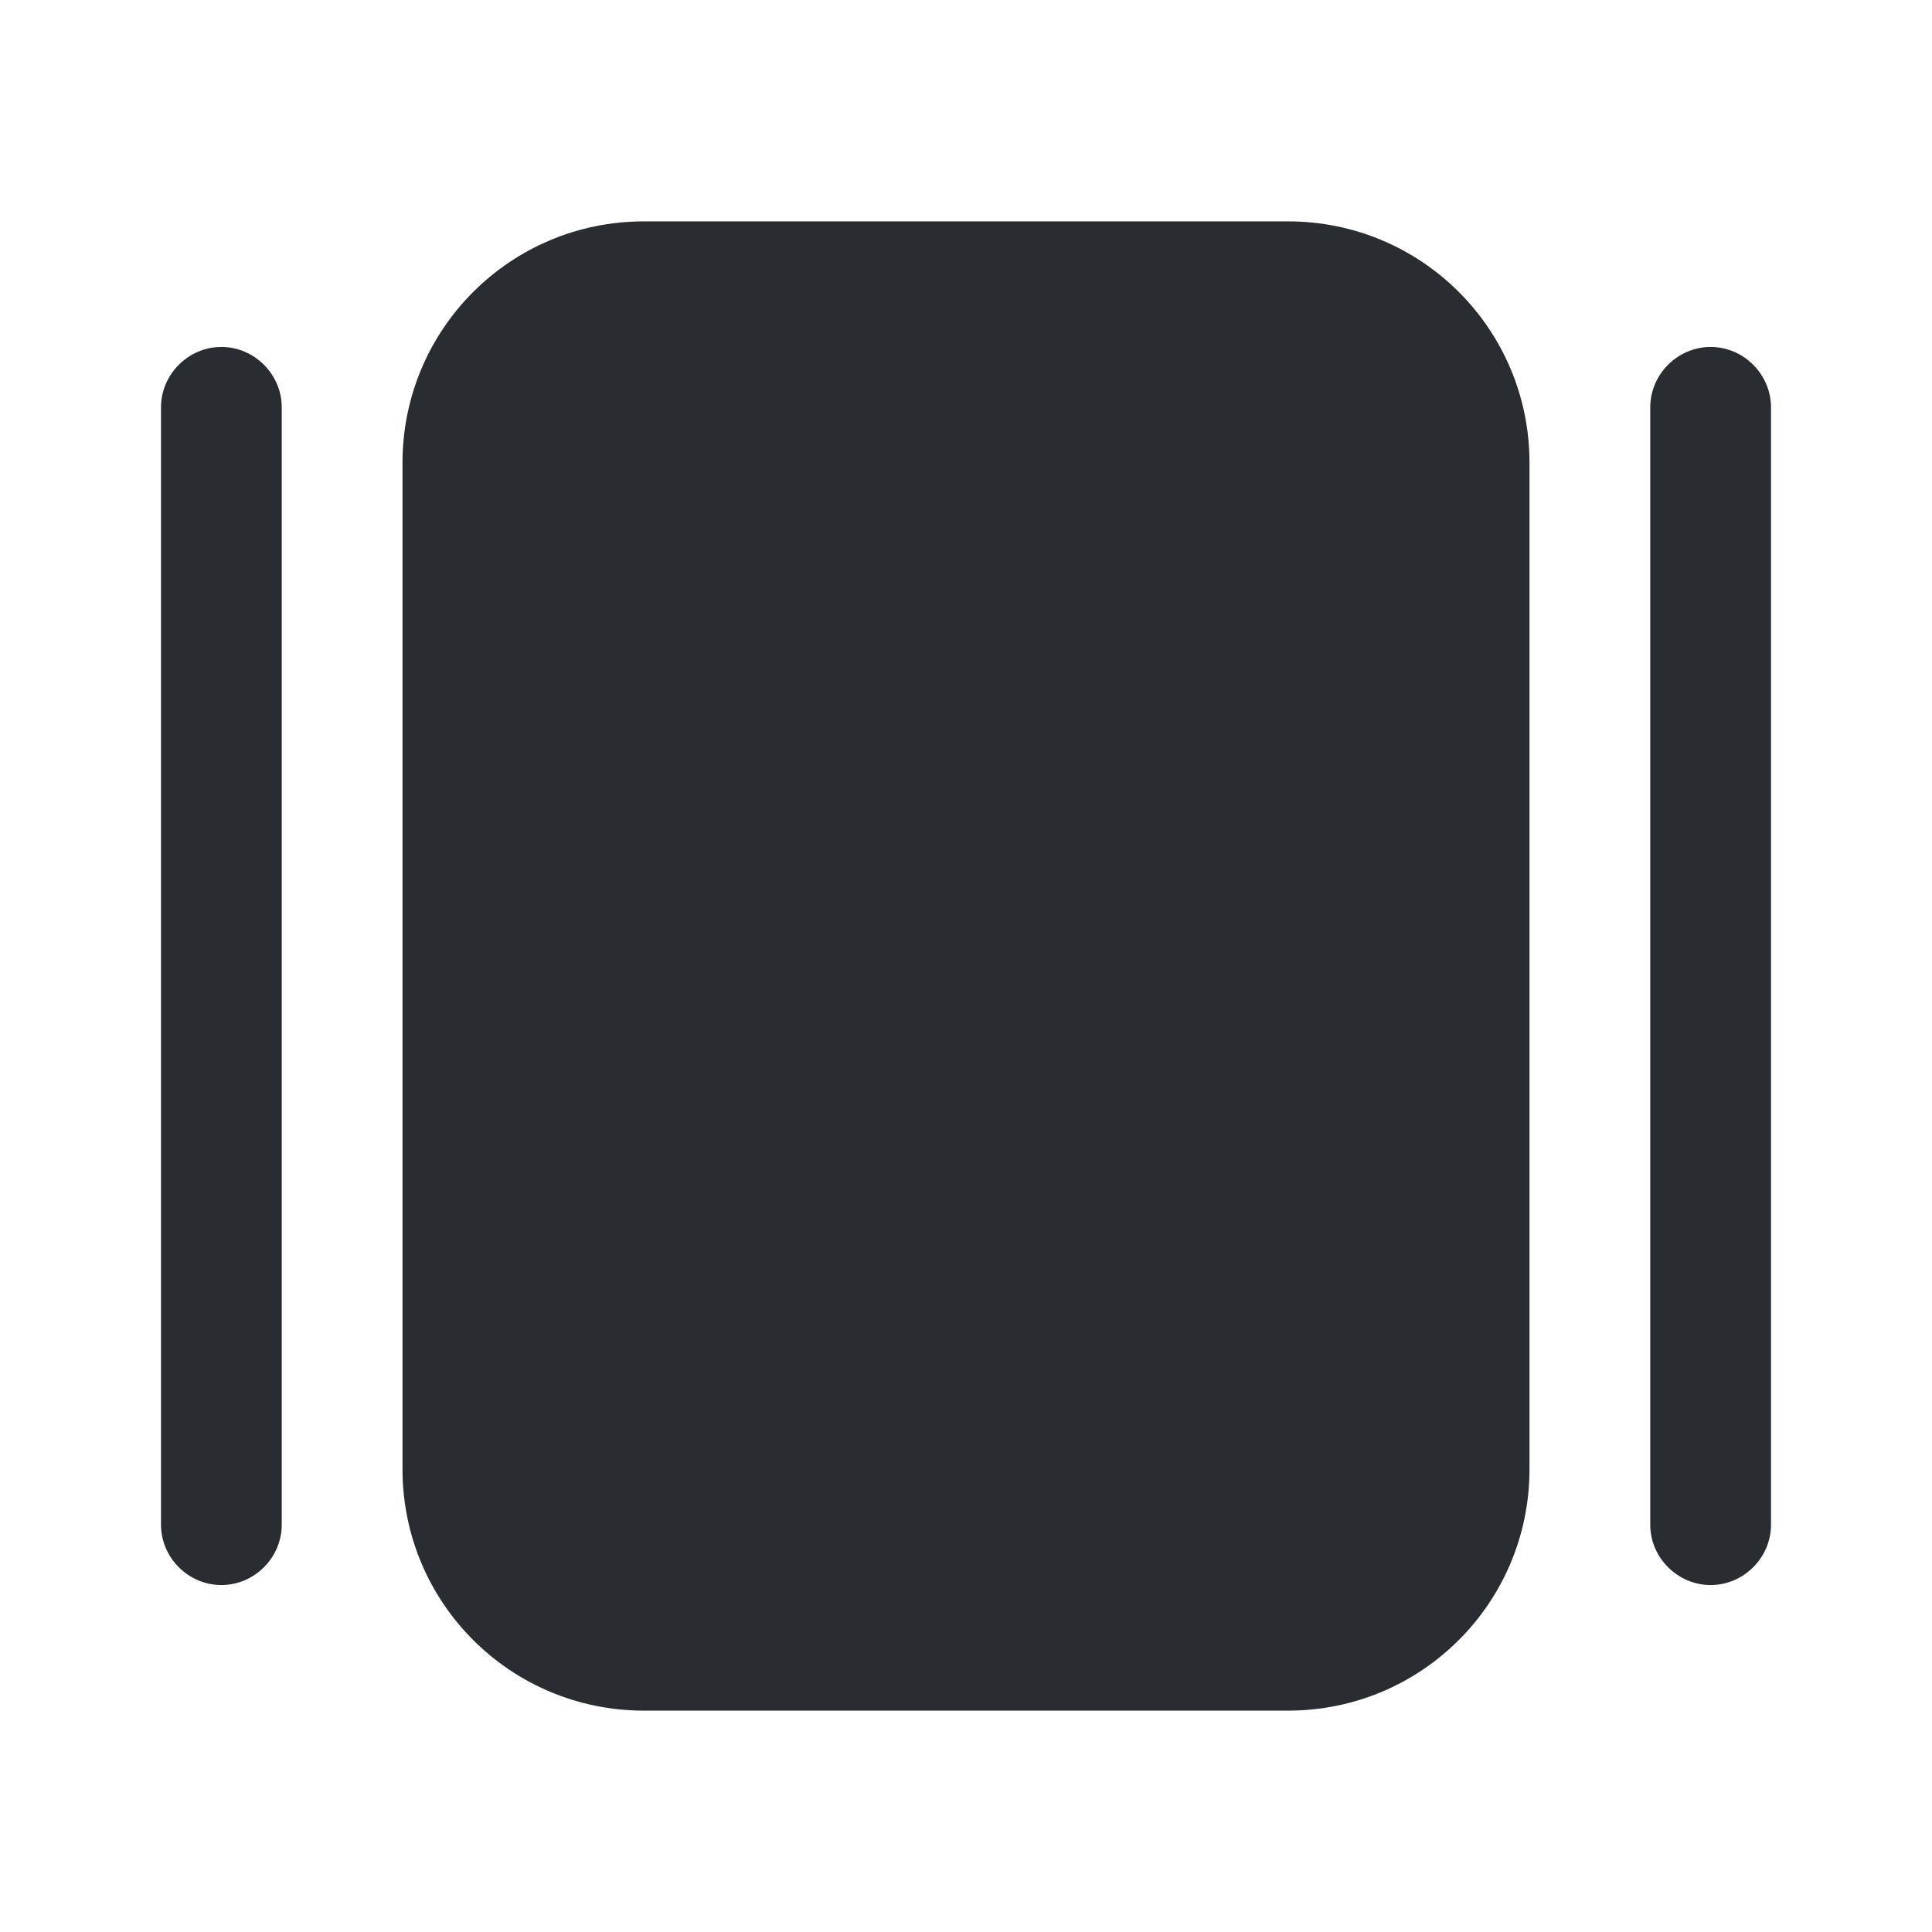 <svg width="24" height="24" viewBox="0 0 24 24" fill="none" xmlns="http://www.w3.org/2000/svg">
<path d="M3.5 5.06V18.94C3.5 19.35 3.16 19.69 2.75 19.69C2.34 19.69 2 19.35 2 18.94V5.06C2 4.65 2.34 4.31 2.75 4.31C3.16 4.31 3.5 4.65 3.5 5.06Z" fill="#292D32"/>
<path d="M22 5.06V18.94C22 19.35 21.66 19.69 21.25 19.69C20.84 19.69 20.5 19.35 20.5 18.94V5.06C20.5 4.65 20.84 4.31 21.25 4.31C21.66 4.31 22 4.65 22 5.06Z" fill="#292D32"/>
<path d="M8 21.25H16C17.66 21.25 19 19.91 19 18.25V5.75C19 4.09 17.66 2.75 16 2.75H8C6.34 2.75 5 4.09 5 5.75V18.25C5 19.91 6.34 21.25 8 21.25Z" fill="#292D32"/>
</svg>
